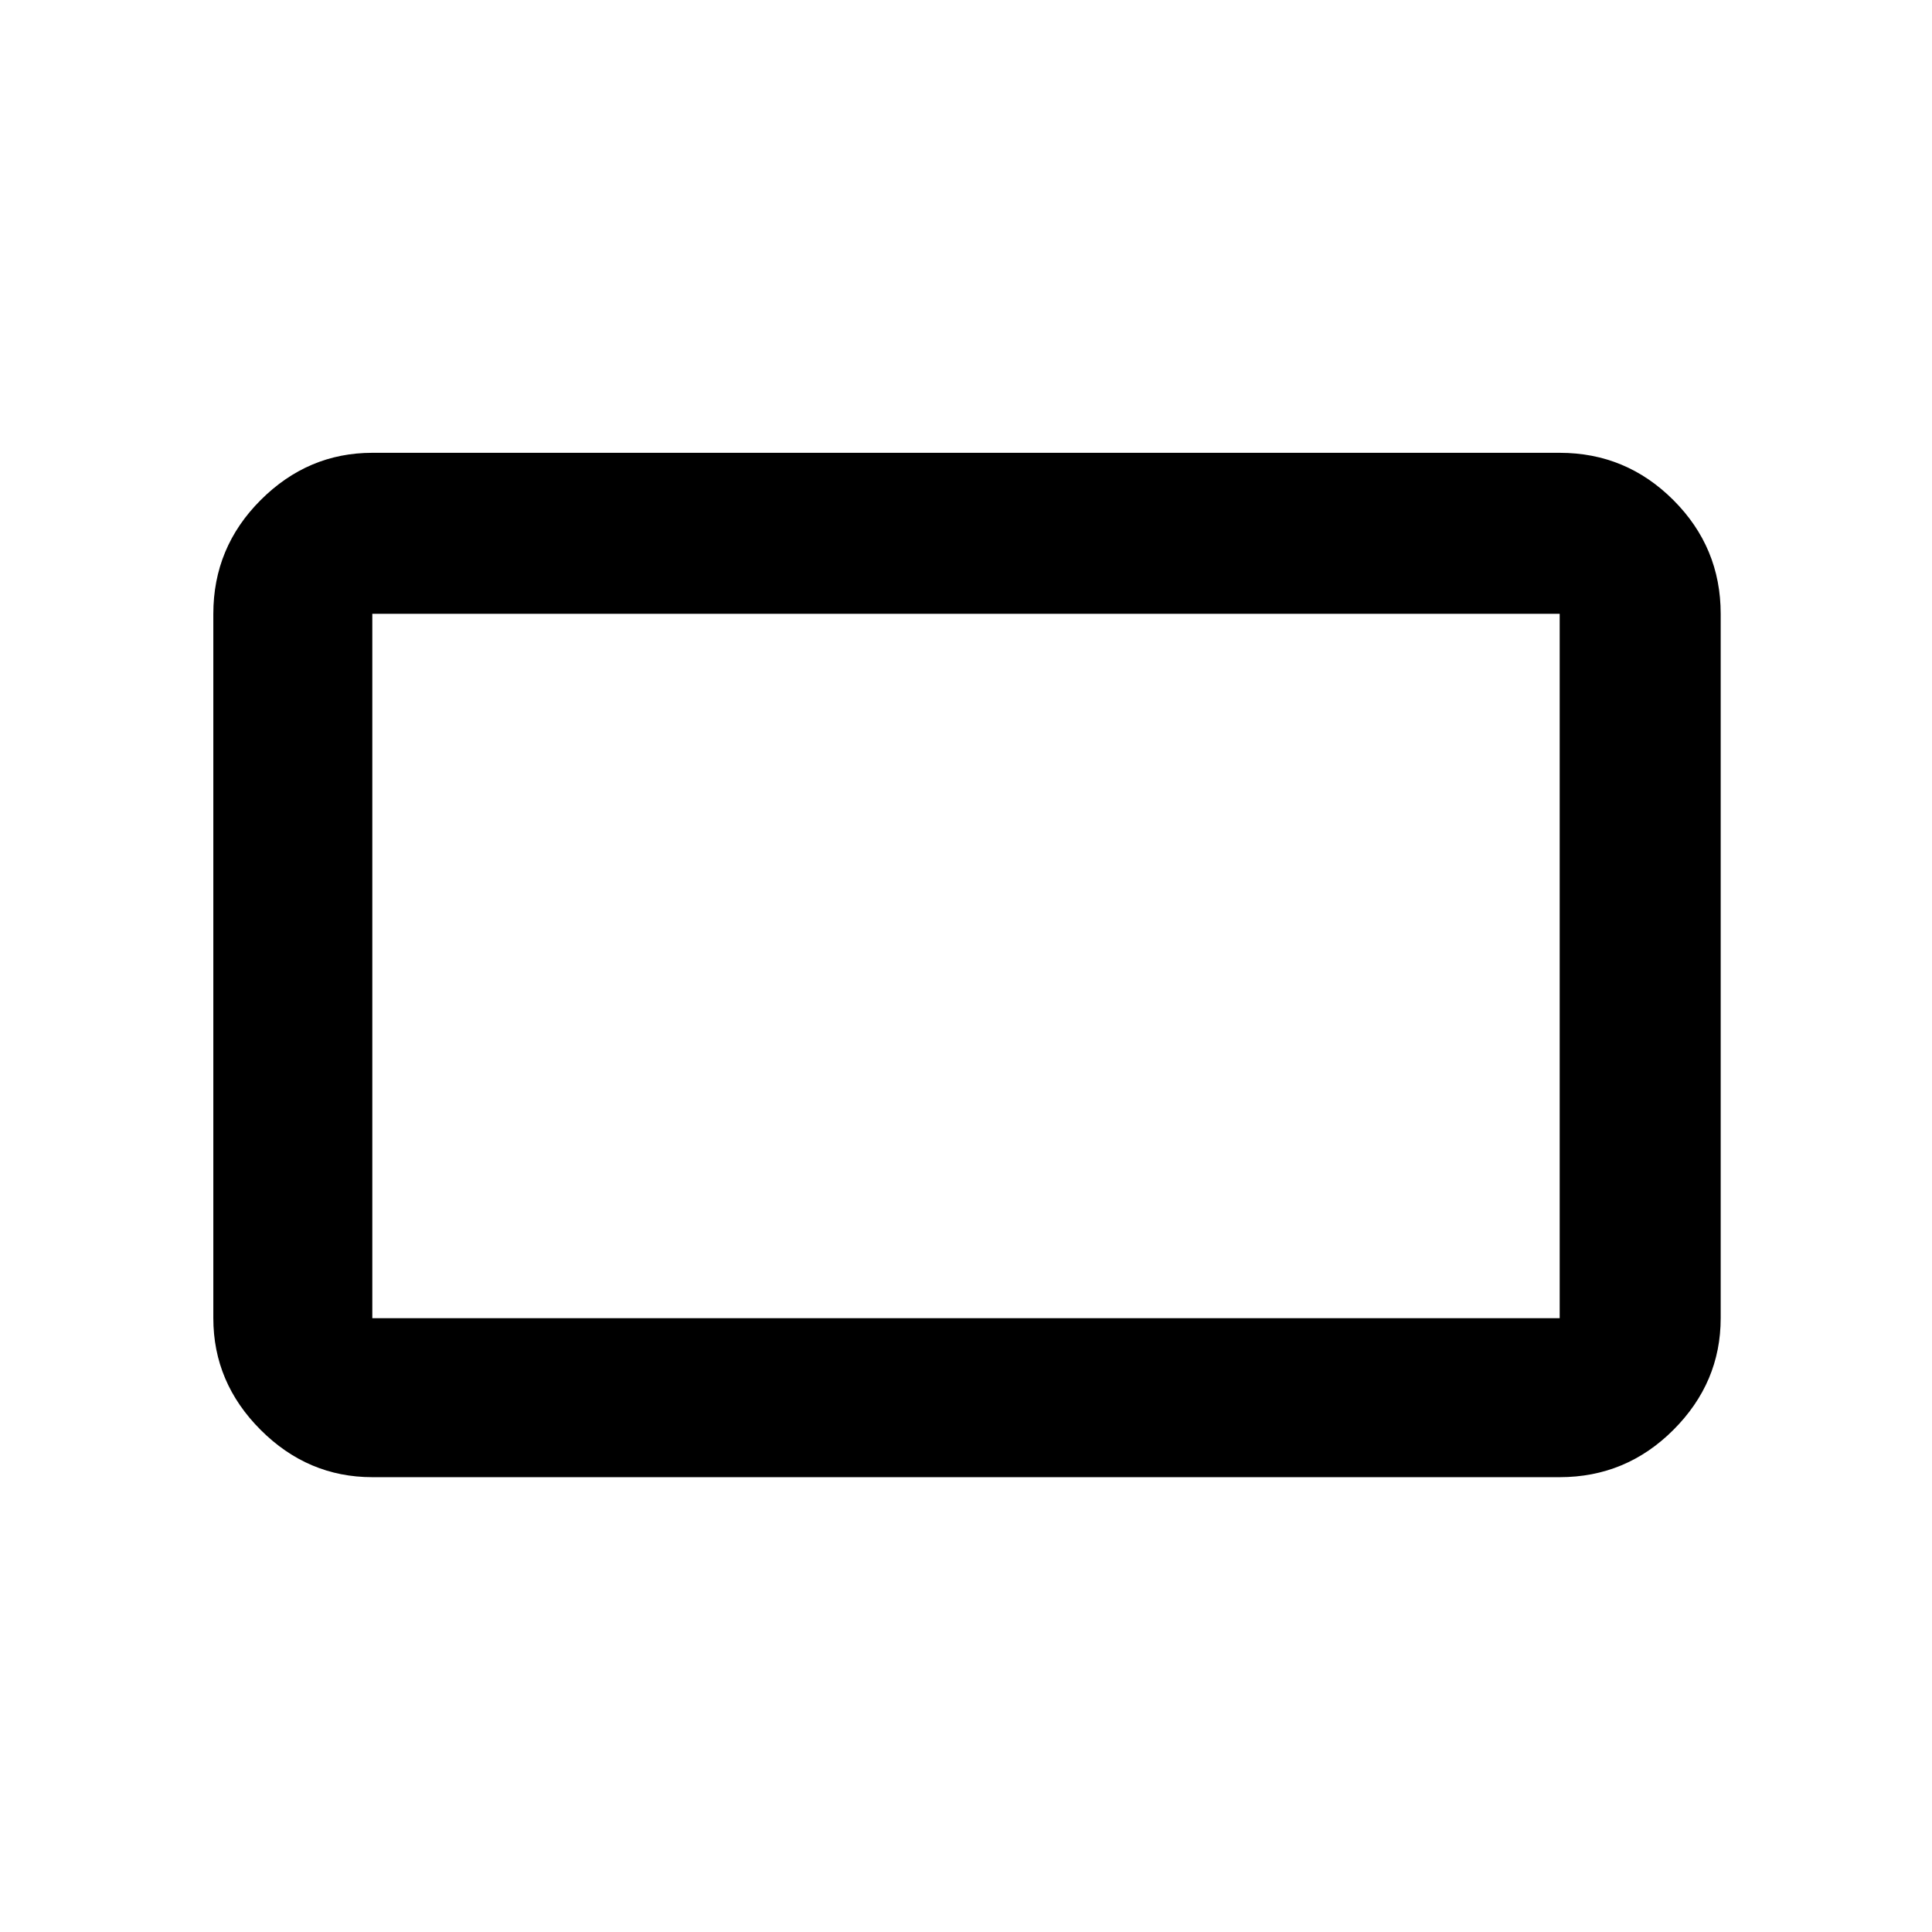 <svg xmlns="http://www.w3.org/2000/svg" width="48" height="48"><path d="M9.25 36.7q-1.6 0-2.775-1.175Q5.3 34.35 5.3 32.75v-17.5q0-1.65 1.175-2.825Q7.65 11.25 9.25 11.25h29.5q1.65 0 2.825 1.175Q42.75 13.6 42.75 15.25v17.5q0 1.6-1.175 2.775Q40.4 36.7 38.75 36.7zm0-3.95h29.5v-17.5H9.25v17.5zm0 0v-17.5 17.5z"/></svg>